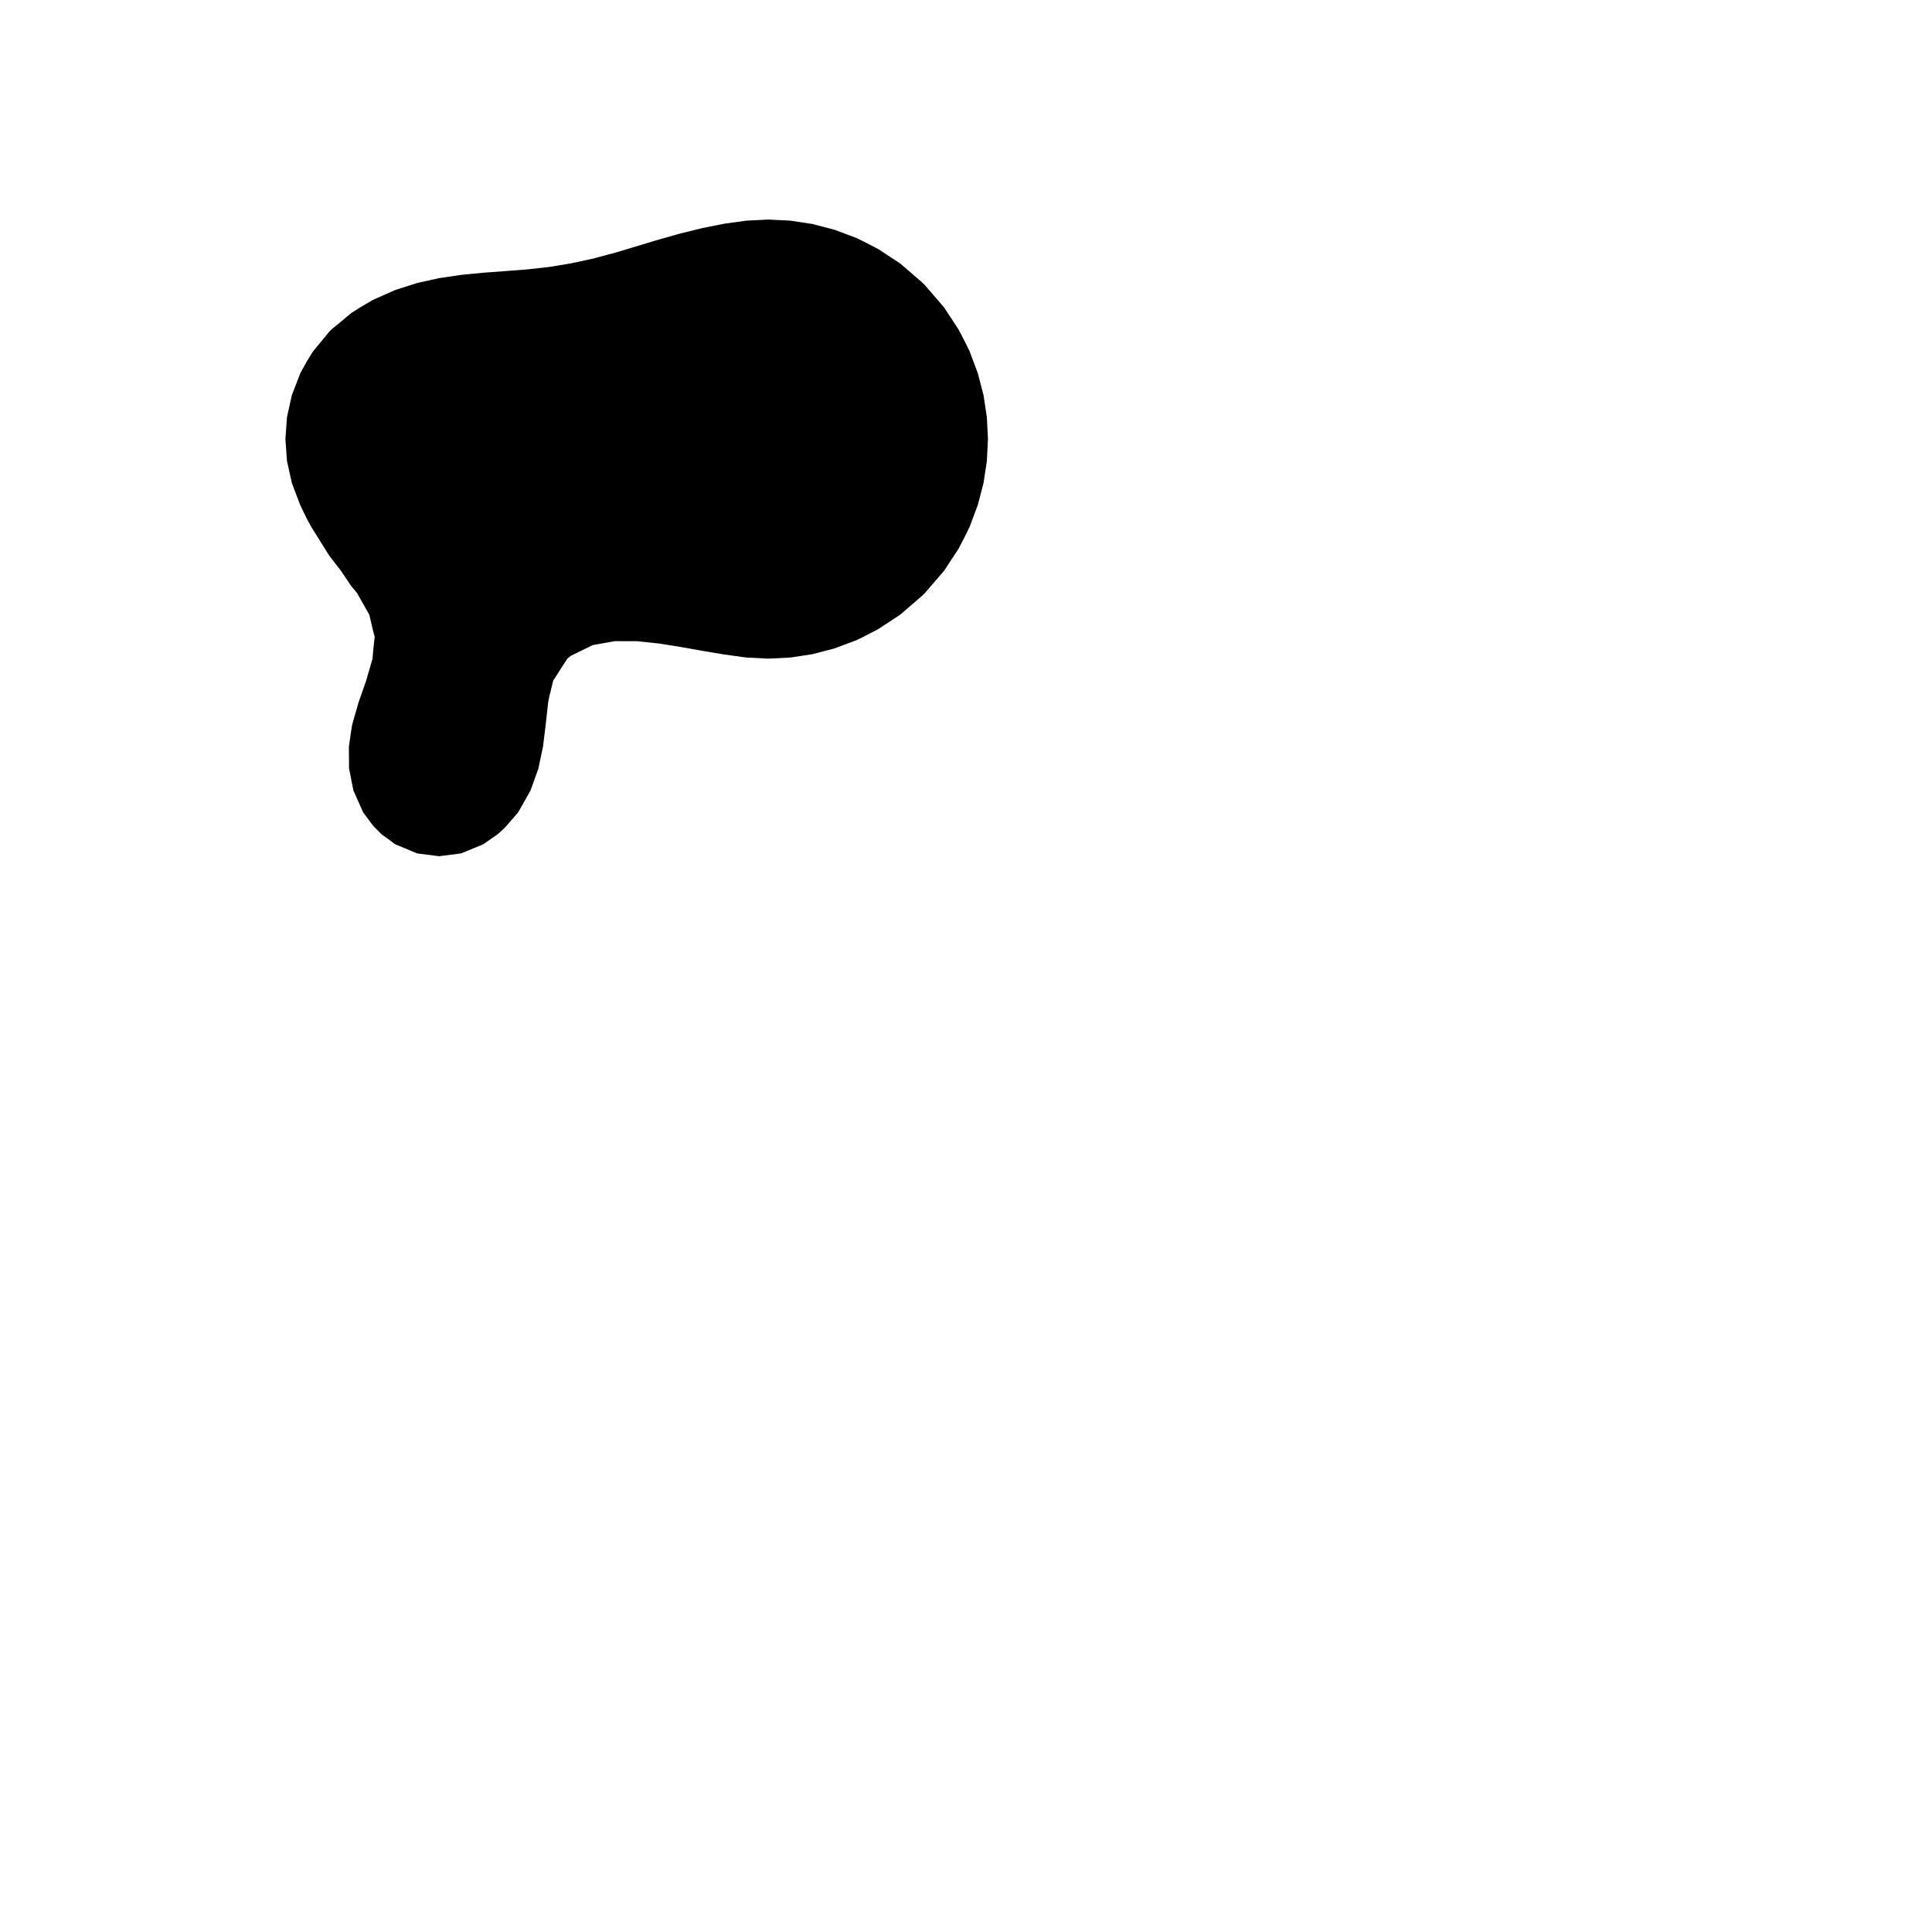<svg xmlns="http://www.w3.org/2000/svg" viewBox="0 0 88 88">
<path fill-rule="evenodd" d="
 M30 10.913
 L30 10.913
 L31 10.633
 L32 10.386
 L33 10.188
 L34 10.05
 L35 10
 L36 10.05
 L37 10.202
 L38 10.462
 L39 10.836
 L39.338 11
 L40 11.343
 L41 12
 L42 12.862
 L42.138 13
 L43 14
 L43.657 15
 L44 15.662
 L44.164 16
 L44.538 17
 L44.798 18
 L44.95 19
 L45 20
 L44.95 21
 L44.798 22
 L44.538 23
 L44.164 24
 L44 24.338
 L43.657 25
 L43 26
 L42.138 27
 L42 27.138
 L41 28
 L40 28.657
 L39.338 29
 L39 29.164
 L38 29.538
 L37 29.798
 L36 29.95
 L35 30
 L34 29.95
 L33 29.813
 L32 29.646
 L31 29.468
 L30 29.309
 L29 29.205
 L28 29.204
 L27 29.383
 L26 29.872
 L25.841 30
 L25.198 31
 L25 31.812
 L24.967 32
 L24.857 33
 L24.734 34
 L24.525 35
 L24.167 36
 L24 36.298
 L23.603 37
 L23 37.695
 L22.667 38
 L22 38.461
 L21 38.872
 L20 39
 L19 38.872
 L18 38.455
 L17.381 38
 L17 37.619
 L16.539 37
 L16.095 36
 L16 35.515
 L15.899 35
 L15.892 34
 L16 33.258
 L16.043 33
 L16.329 32
 L16.679 31
 L16.969 30
 L17 29.616
 L17.067 29
 L17 28.763
 L16.822 28
 L16.255 27
 L16 26.698
 L15.53 26
 L15 25.314
 L14.803 25
 L14.18 24
 L14 23.677
 L13.672 23
 L13.293 22
 L13.072 21
 L13 20
 L13.072 19
 L13.293 18
 L13.678 17
 L14 16.42
 L14.261 16
 L15 15.106
 L15.106 15
 L16 14.259
 L16.406 14
 L17 13.653
 L18 13.21
 L18.658 13
 L19 12.891
 L20 12.669
 L21 12.521
 L22 12.423
 L23 12.349
 L24 12.272
 L25 12.162
 L25.982 12
 L26 11.997
 L27 11.782
 L28 11.515
 L29 11.216
 Z
 " style="fill:black; stroke:none; stroke-width:0"></path>
</svg>
